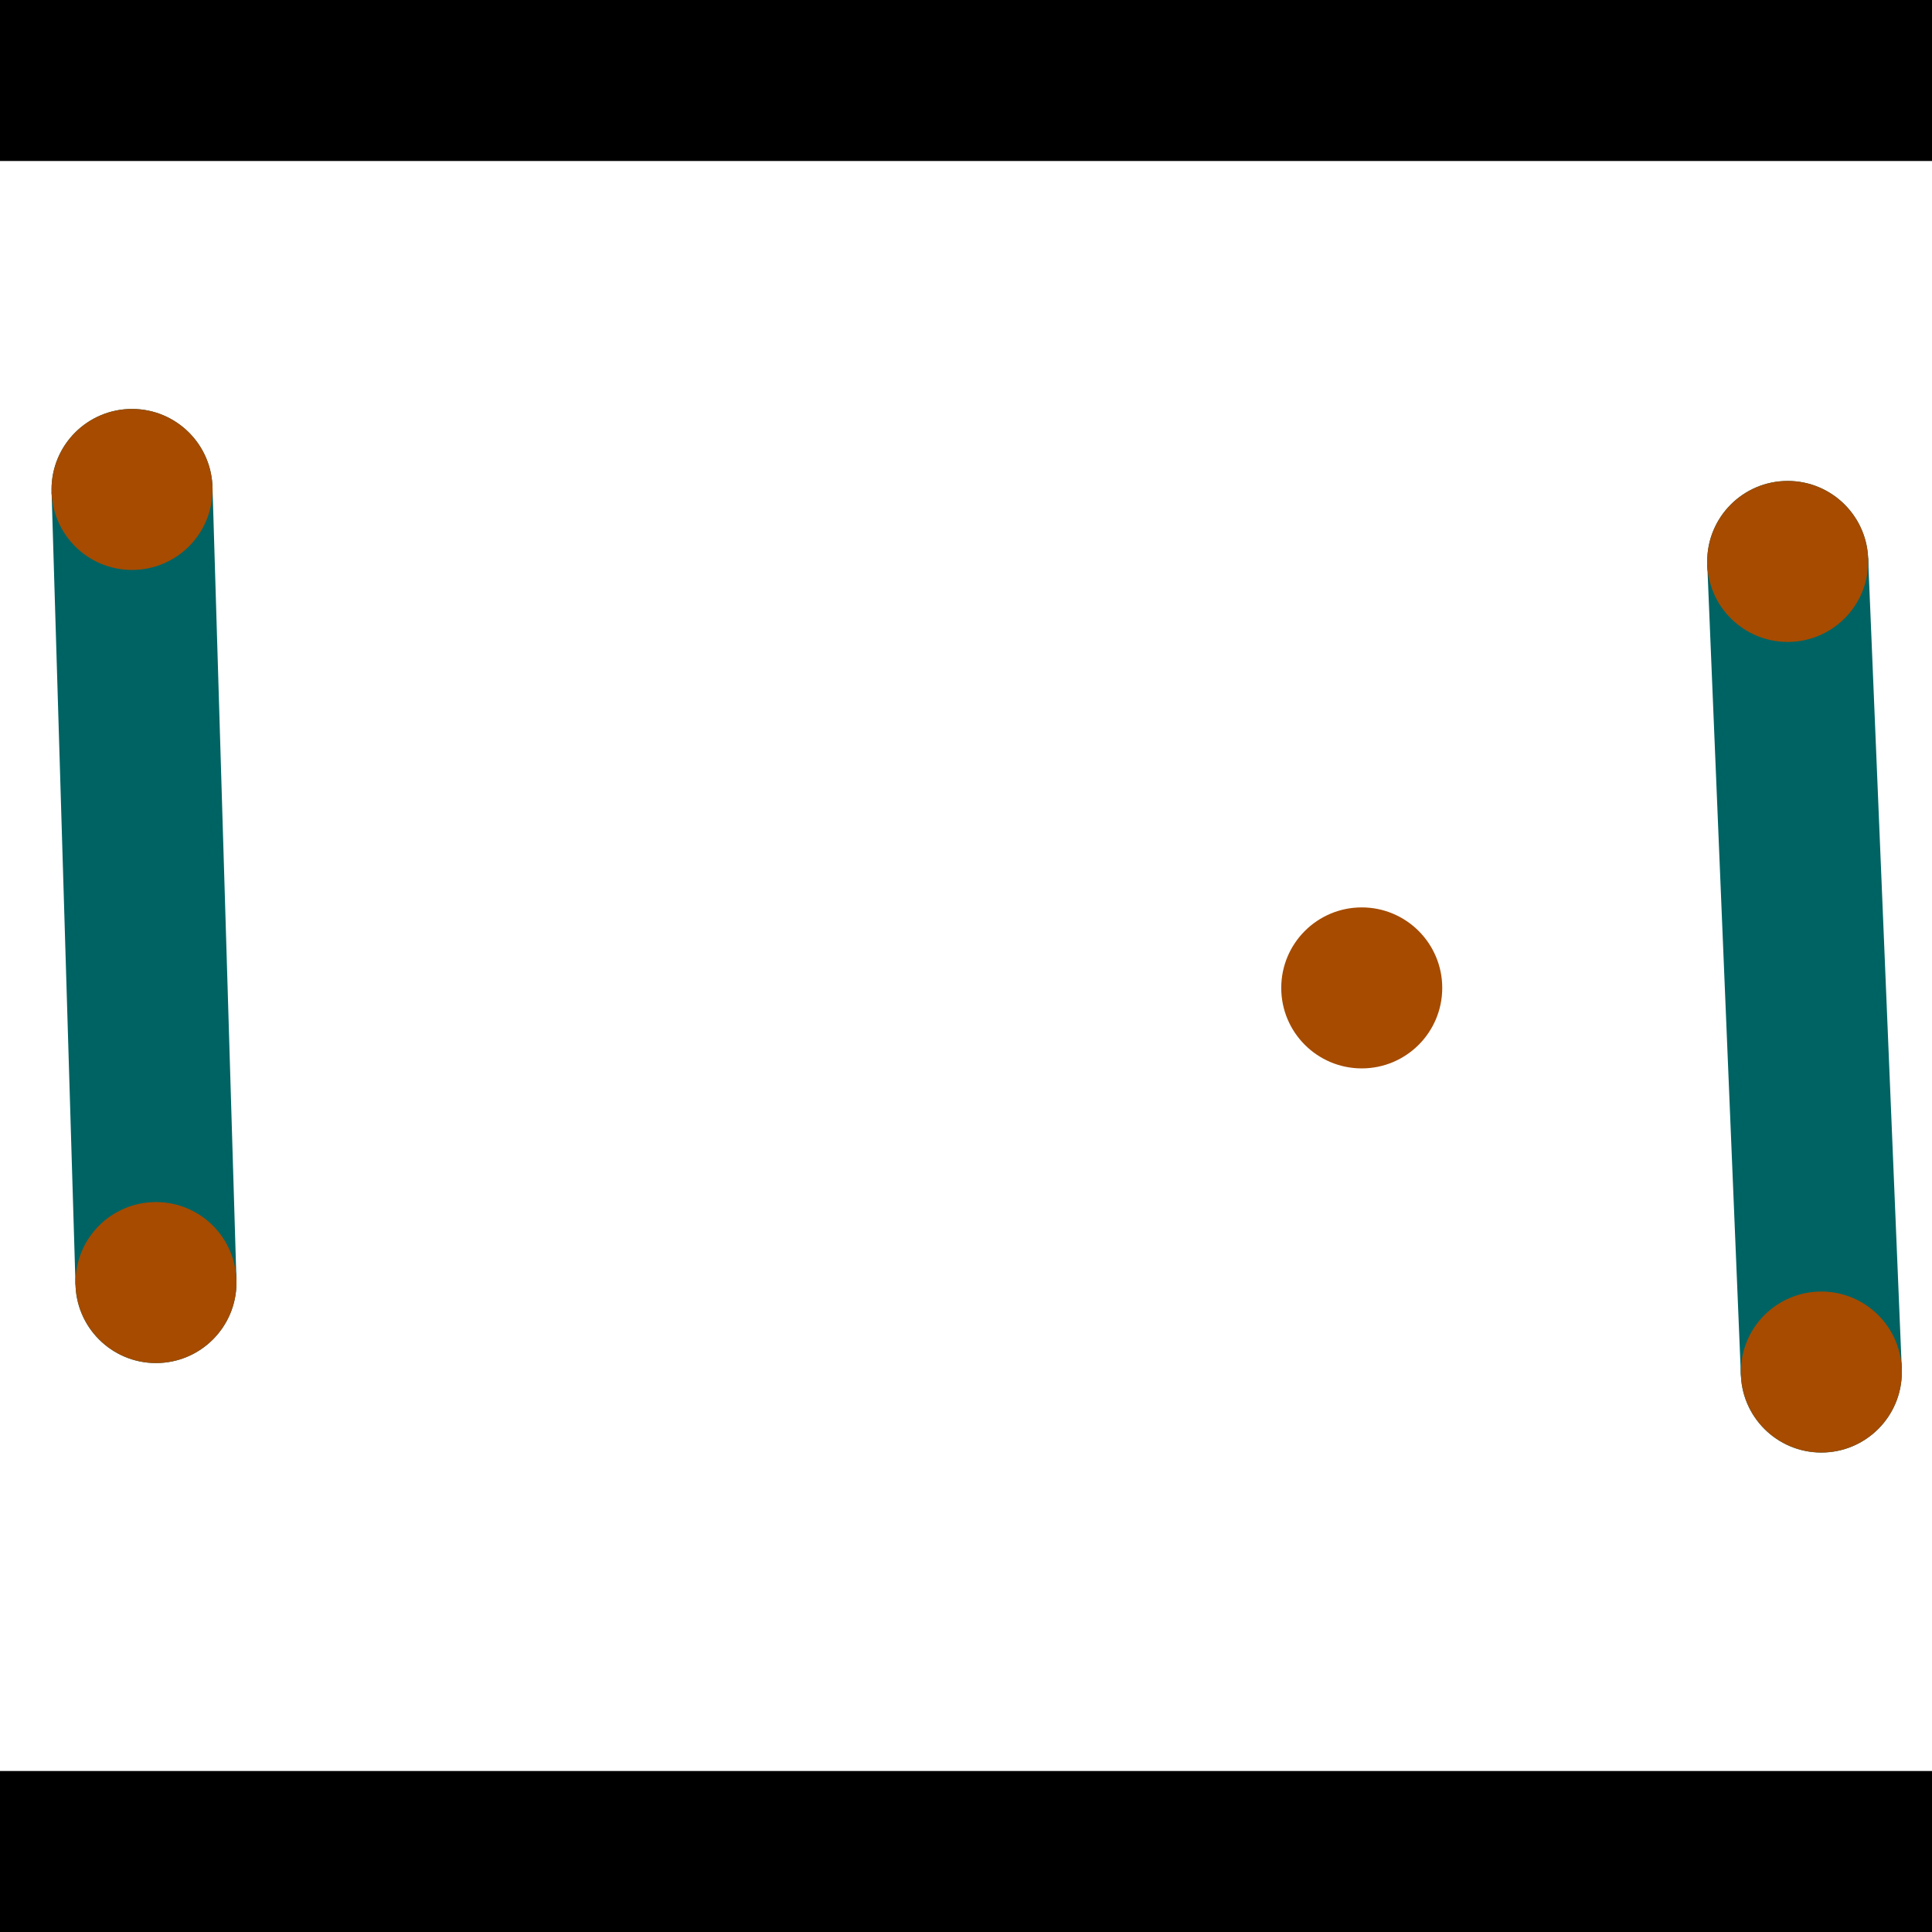 <?xml version="1.0" encoding="utf-8"?> <!-- Generator: Adobe Illustrator 13.0.0, SVG Export Plug-In . SVG Version: 6.00 Build 14948)  --> <svg version="1.2" baseProfile="tiny" id="Layer_1" xmlns="http://www.w3.org/2000/svg" xmlns:xlink="http://www.w3.org/1999/xlink" x="0px" y="0px" width="512px" height="512px" viewBox="0 0 512 512" xml:space="preserve">
<rect x="0" y="0" width="512" height="512" fill="#333333" stroke="none"/>
<polygon points="0,0 512,0 512,512 0,512" style="fill:#ffffff; stroke:#000000;stroke-width:0"/>
<polygon points="13.669,130.352 56.316,129.065 62.661,339.248 20.013,340.535" style="fill:#006363; stroke:#000000;stroke-width:0"/>
<circle fill="#006363" stroke="#006363" stroke-width="0" cx="34.992" cy="129.709" r="21.333"/>
<circle fill="#006363" stroke="#006363" stroke-width="0" cx="41.337" cy="339.891" r="21.333"/>
<polygon points="452.446,149.673 495.076,147.904 503.989,362.719 461.359,364.488" style="fill:#006363; stroke:#000000;stroke-width:0"/>
<circle fill="#006363" stroke="#006363" stroke-width="0" cx="473.761" cy="148.788" r="21.333"/>
<circle fill="#006363" stroke="#006363" stroke-width="0" cx="482.674" cy="363.604" r="21.333"/>
<polygon points="1256,469.333 256,1469.33 -744,469.333" style="fill:#000000; stroke:#000000;stroke-width:0"/>
<polygon points="-744,42.667 256,-957.333 1256,42.667" style="fill:#000000; stroke:#000000;stroke-width:0"/>
<circle fill="#a64b00" stroke="#a64b00" stroke-width="0" cx="34.992" cy="129.709" r="21.333"/>
<circle fill="#a64b00" stroke="#a64b00" stroke-width="0" cx="41.337" cy="339.891" r="21.333"/>
<circle fill="#a64b00" stroke="#a64b00" stroke-width="0" cx="473.761" cy="148.788" r="21.333"/>
<circle fill="#a64b00" stroke="#a64b00" stroke-width="0" cx="482.674" cy="363.604" r="21.333"/>
<circle fill="#a64b00" stroke="#a64b00" stroke-width="0" cx="360.876" cy="261.804" r="21.333"/>
</svg>
